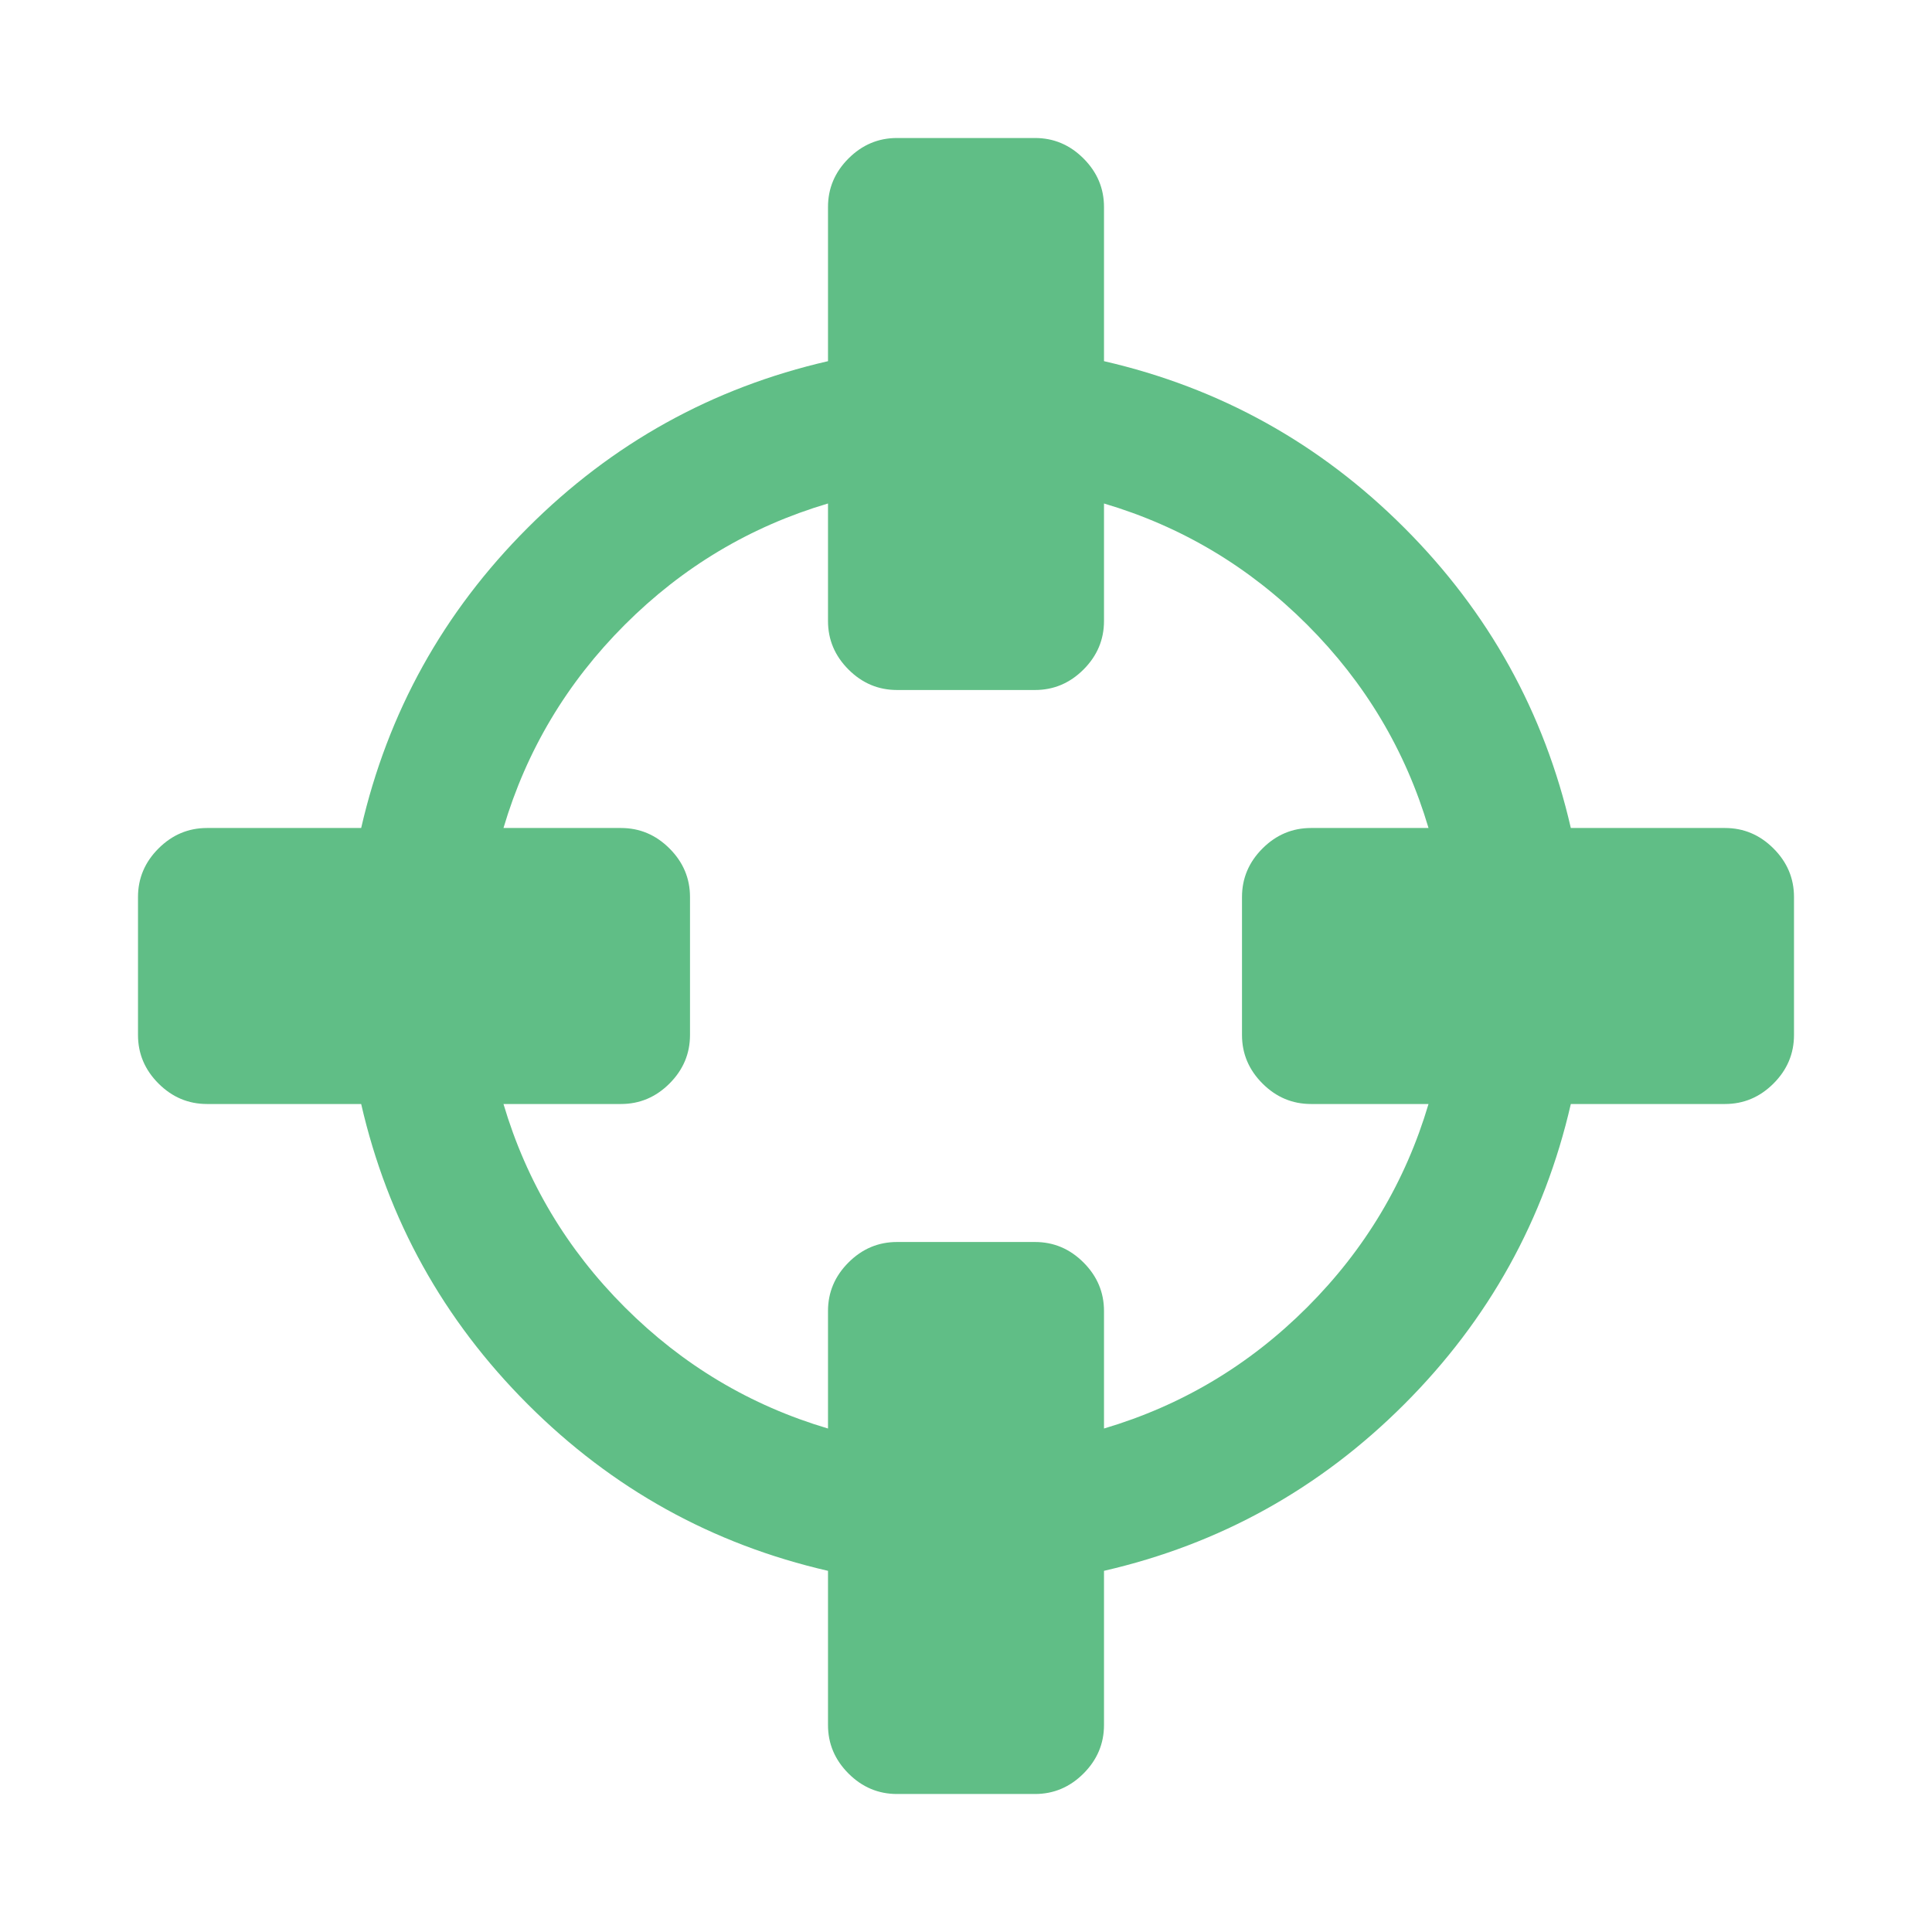 <svg width="1792" height="1792" xmlns="http://www.w3.org/2000/svg"><path d="M1325 1024h-109q-26 0-45-19t-19-45V832q0-26 19-45t45-19h109q-32-108-112.5-188.5T1024 467v109q0 26-19 45t-45 19H832q-26 0-45-19t-19-45V467q-108 32-188.5 112.5T467 768h109q26 0 45 19t19 45v128q0 26-19 45t-45 19H467q32 108 112.5 188.5T768 1325v-109q0-26 19-45t45-19h128q26 0 45 19t19 45v109q108-32 188.5-112.5T1325 1024zm339-192v128q0 26-19 45t-45 19h-143q-37 161-154.5 278.5T1024 1457v143q0 26-19 45t-45 19H832q-26 0-45-19t-19-45v-143q-161-37-278.5-154.5T335 1024H192q-26 0-45-19t-19-45V832q0-26 19-45t45-19h143q37-161 154.5-278.5T768 335V192q0-26 19-45t45-19h128q26 0 45 19t19 45v143q161 37 278.5 154.5T1457 768h143q26 0 45 19t19 45z" fill="#60be86"/></svg>